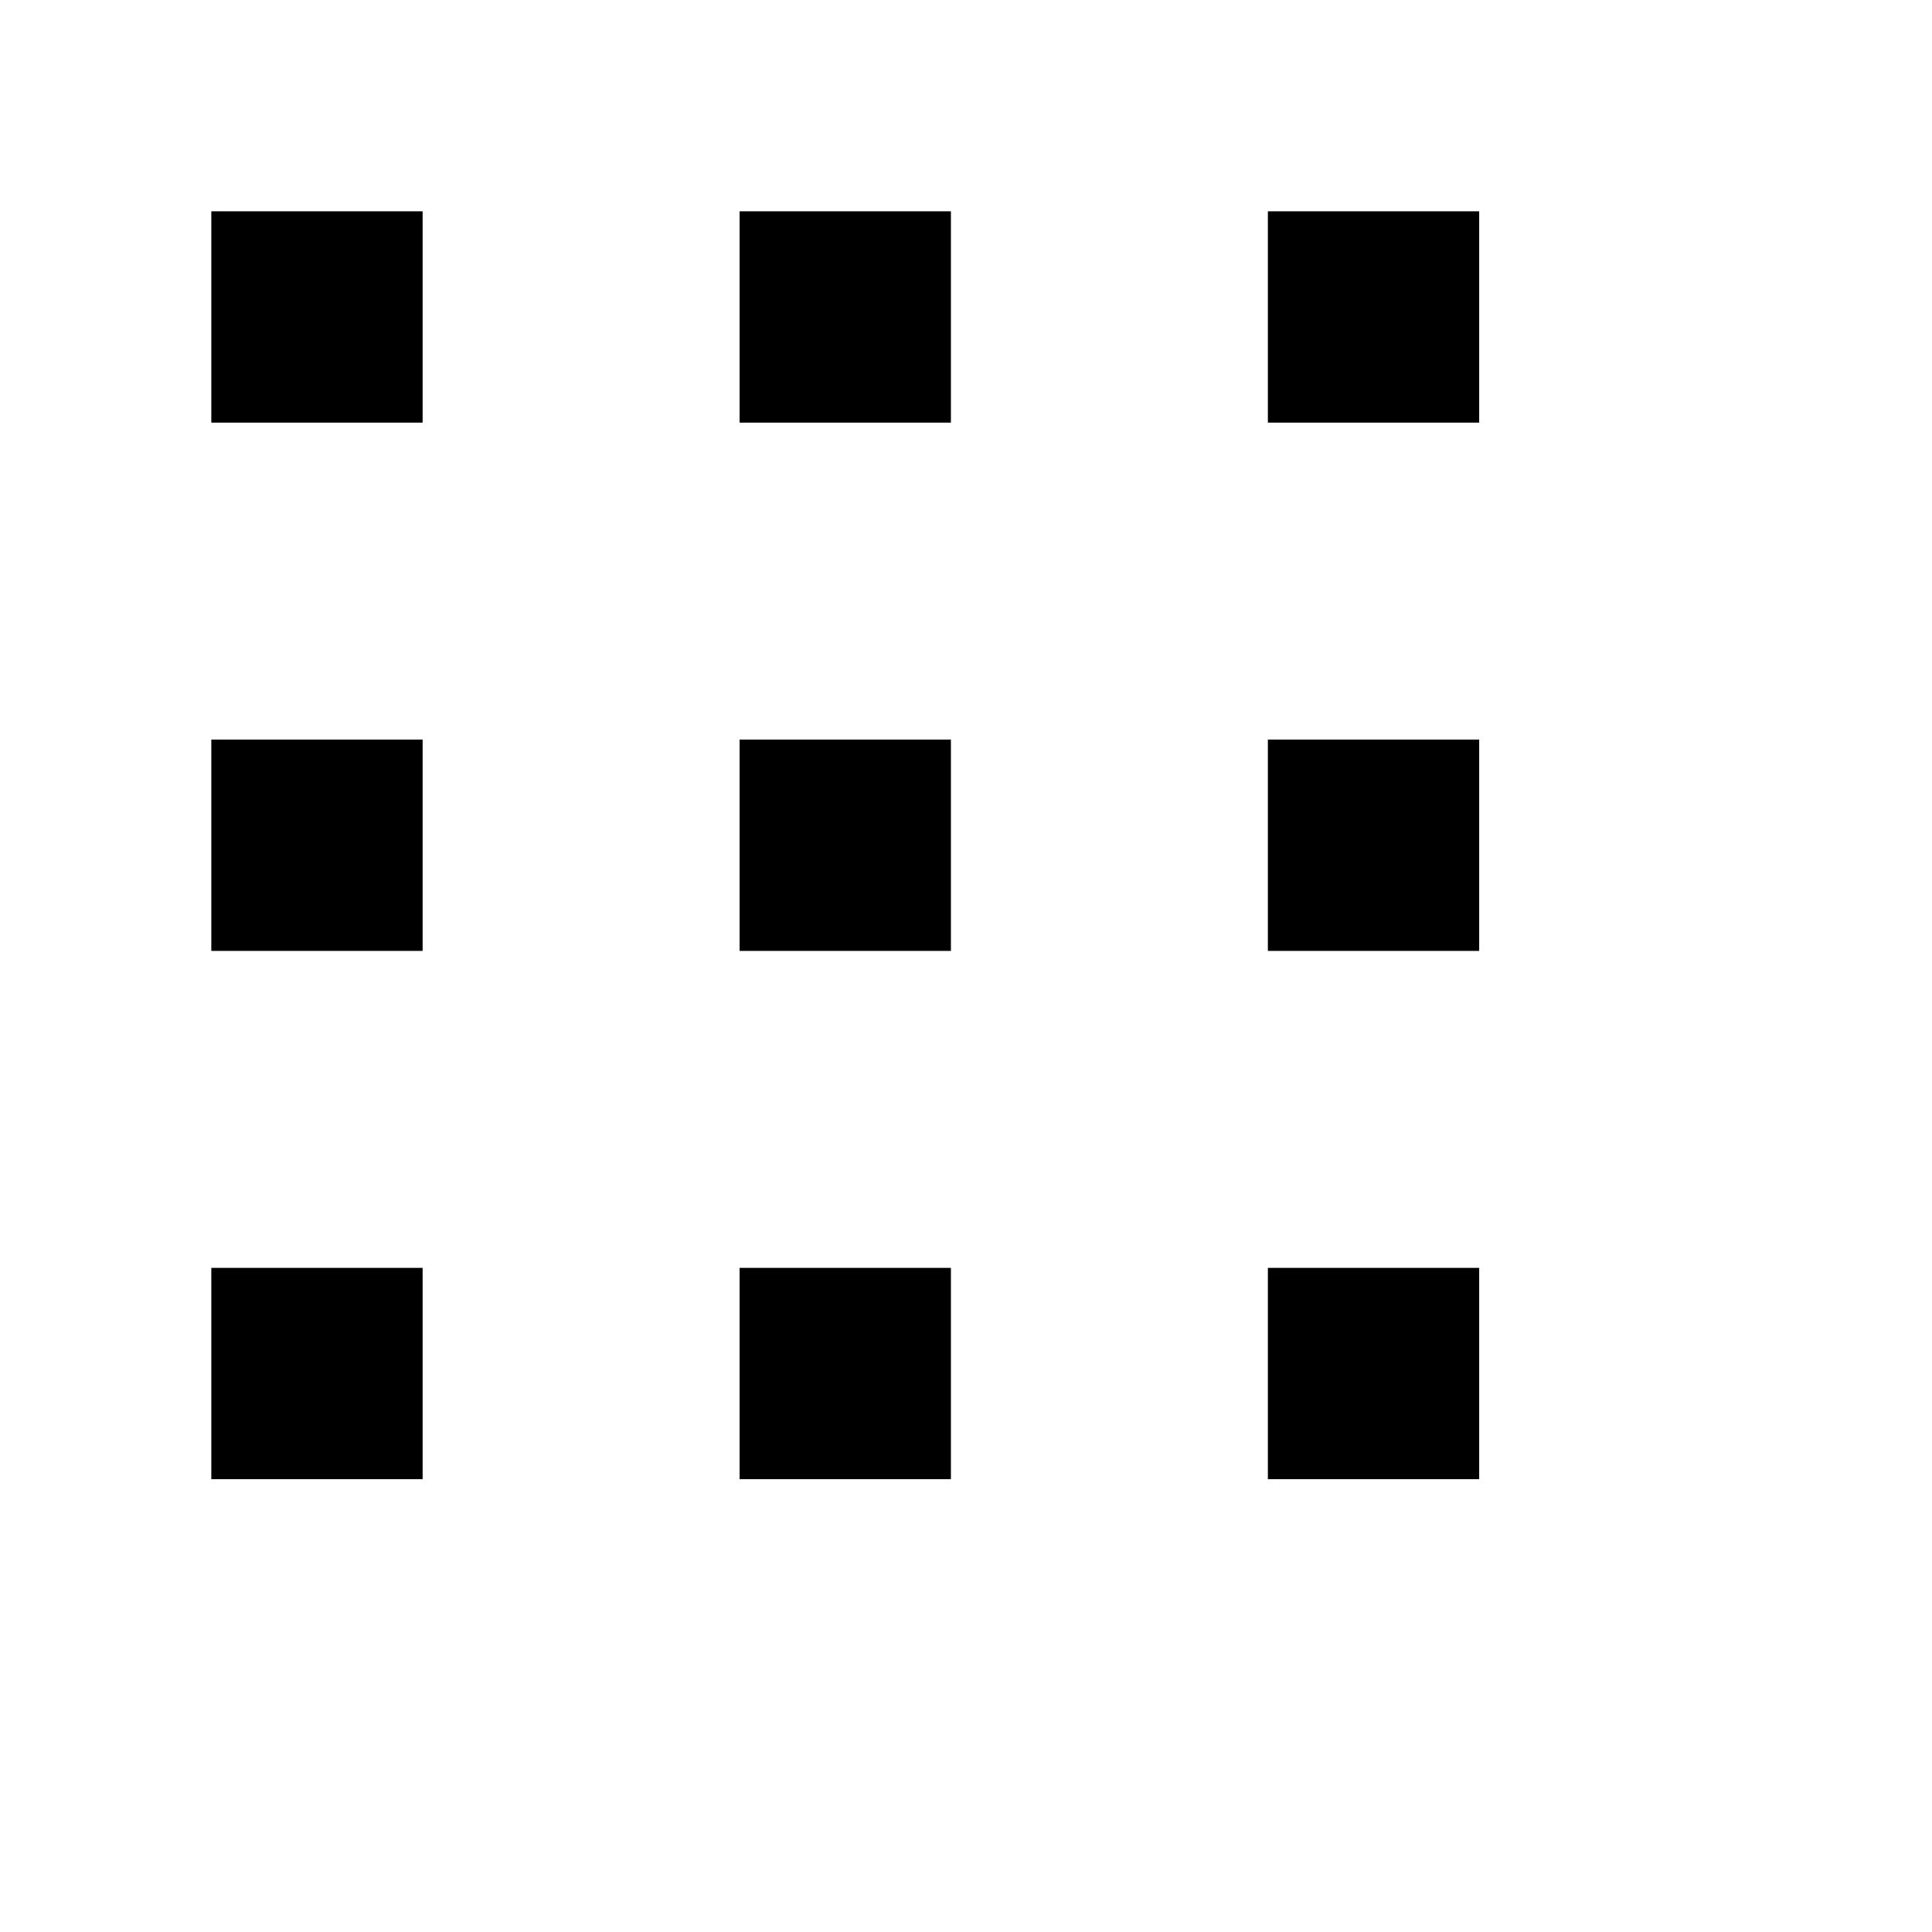 <svg width="16" height="16" viewBox="0 0 16 16" fill="none" xmlns="http://www.w3.org/2000/svg">
<path d="M6.125 1.75H7.875V3.5H6.125V1.75Z" fill="black"/>
<path d="M1.75 1.75H3.5V3.5H1.75V1.75Z" fill="black"/>
<path d="M10.5 1.75H12.25V3.5H10.5V1.75Z" fill="black"/>
<path d="M6.125 6.125H7.875V7.875H6.125V6.125Z" fill="black"/>
<path d="M1.75 6.125H3.5V7.875H1.75V6.125Z" fill="black"/>
<path d="M10.5 6.125H12.25V7.875H10.5V6.125Z" fill="black"/>
<path d="M6.125 10.5H7.875V12.25H6.125V10.5Z" fill="black"/>
<path d="M1.75 10.5H3.5V12.25H1.75V10.5Z" fill="black"/>
<path d="M10.5 10.5H12.25V12.25H10.5V10.5Z" fill="black"/>
</svg>
